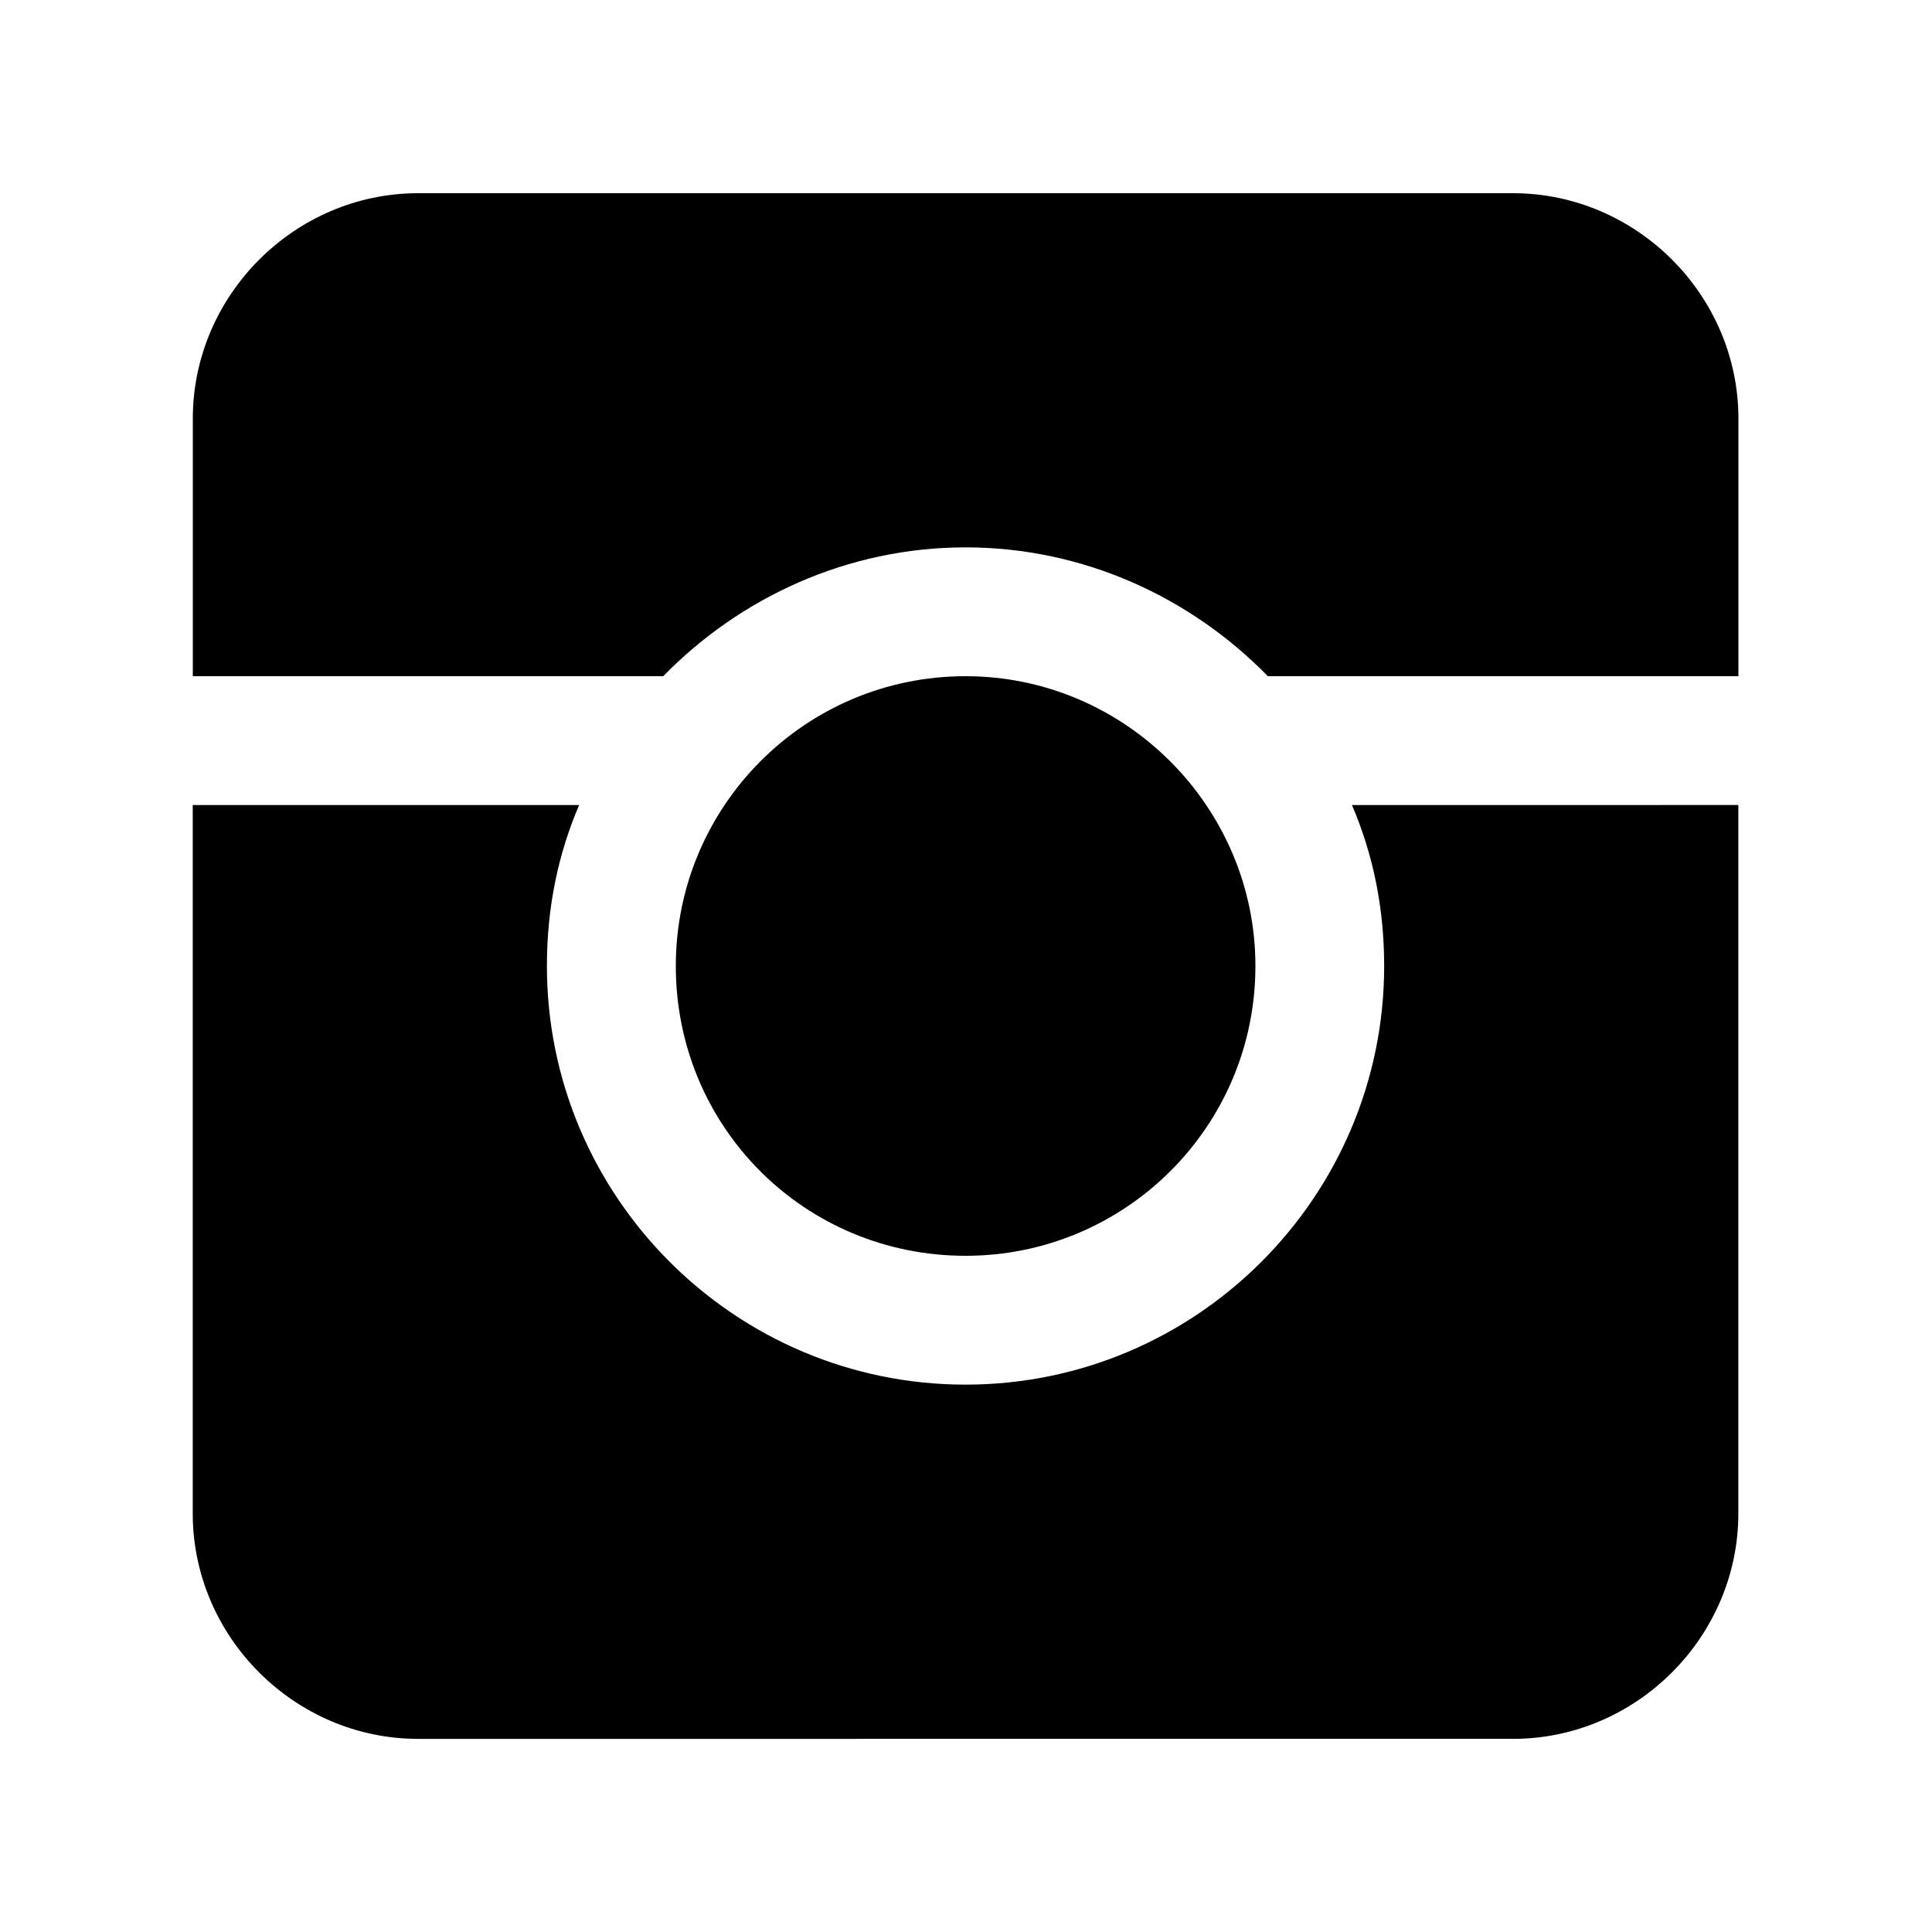   <svg version='1.1'
                                            xmlns='http://www.w3.org/2000/svg'
                                            xmlns:xlink='http://www.w3.org/1999/xlink' x='0px' y='0px'
                                            width='25' height='25' viewBox='0 0 25 25'
                                            enable-background='new 0 0 25 25' xml:space='preserve'>
                                                <path d='M22.494,8.75h-6.088c-0.995-1.019-2.384-1.667-3.912-1.667c-1.527,0-2.917,0.648-3.912,1.667H2.495V5.417 C2.495,3.82,3.814,2.5,5.411,2.5h14.167c1.597,0,2.917,1.319,2.917,2.917V8.75z M22.494,10.417v9.167 c0,1.597-1.319,2.917-2.917,2.917H5.411c-1.597,0-2.917-1.319-2.917-2.917v-9.167h5c-0.278,0.648-0.417,1.342-0.417,2.083 c0,2.986,2.431,5.417,5.417,5.417c2.986,0,5.417-2.431,5.417-5.417c0-0.741-0.139-1.436-0.417-2.083H22.494z M8.745,12.5 c0-2.061,1.667-3.75,3.75-3.75c2.061,0,3.75,1.689,3.75,3.75c0,2.083-1.689,3.75-3.75,3.75C10.411,16.25,8.745,14.583,8.745,12.5z' />
                                        </svg>